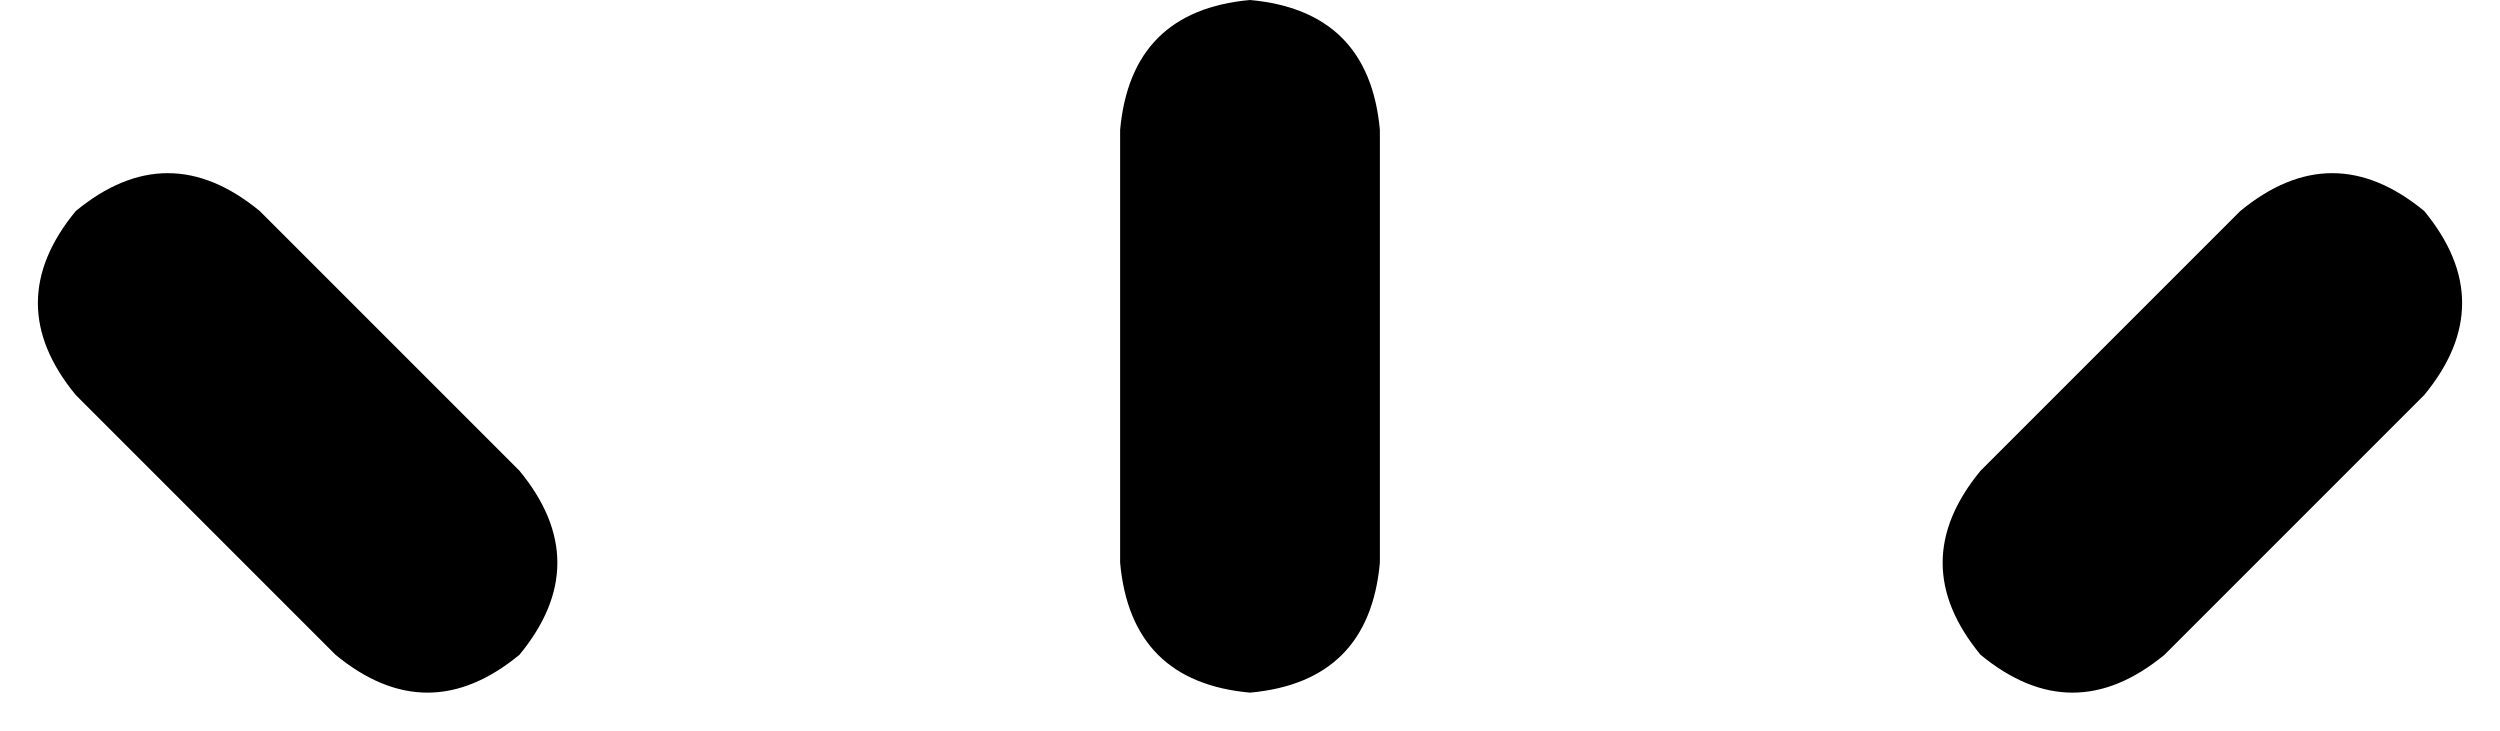 <svg xmlns="http://www.w3.org/2000/svg" viewBox="0 0 462 135">
    <path d="M 231 0 Q 253 2 255 24 L 255 104 Q 253 126 231 128 Q 209 126 207 104 L 207 24 Q 209 2 231 0 L 231 0 Z M 14 39 Q 31 25 48 39 L 96 87 Q 110 104 96 121 Q 79 135 62 121 L 14 73 Q 0 56 14 39 L 14 39 Z M 414 39 Q 431 25 448 39 Q 462 56 448 73 L 400 121 Q 383 135 366 121 Q 352 104 366 87 L 414 39 L 414 39 Z"/>
</svg>
